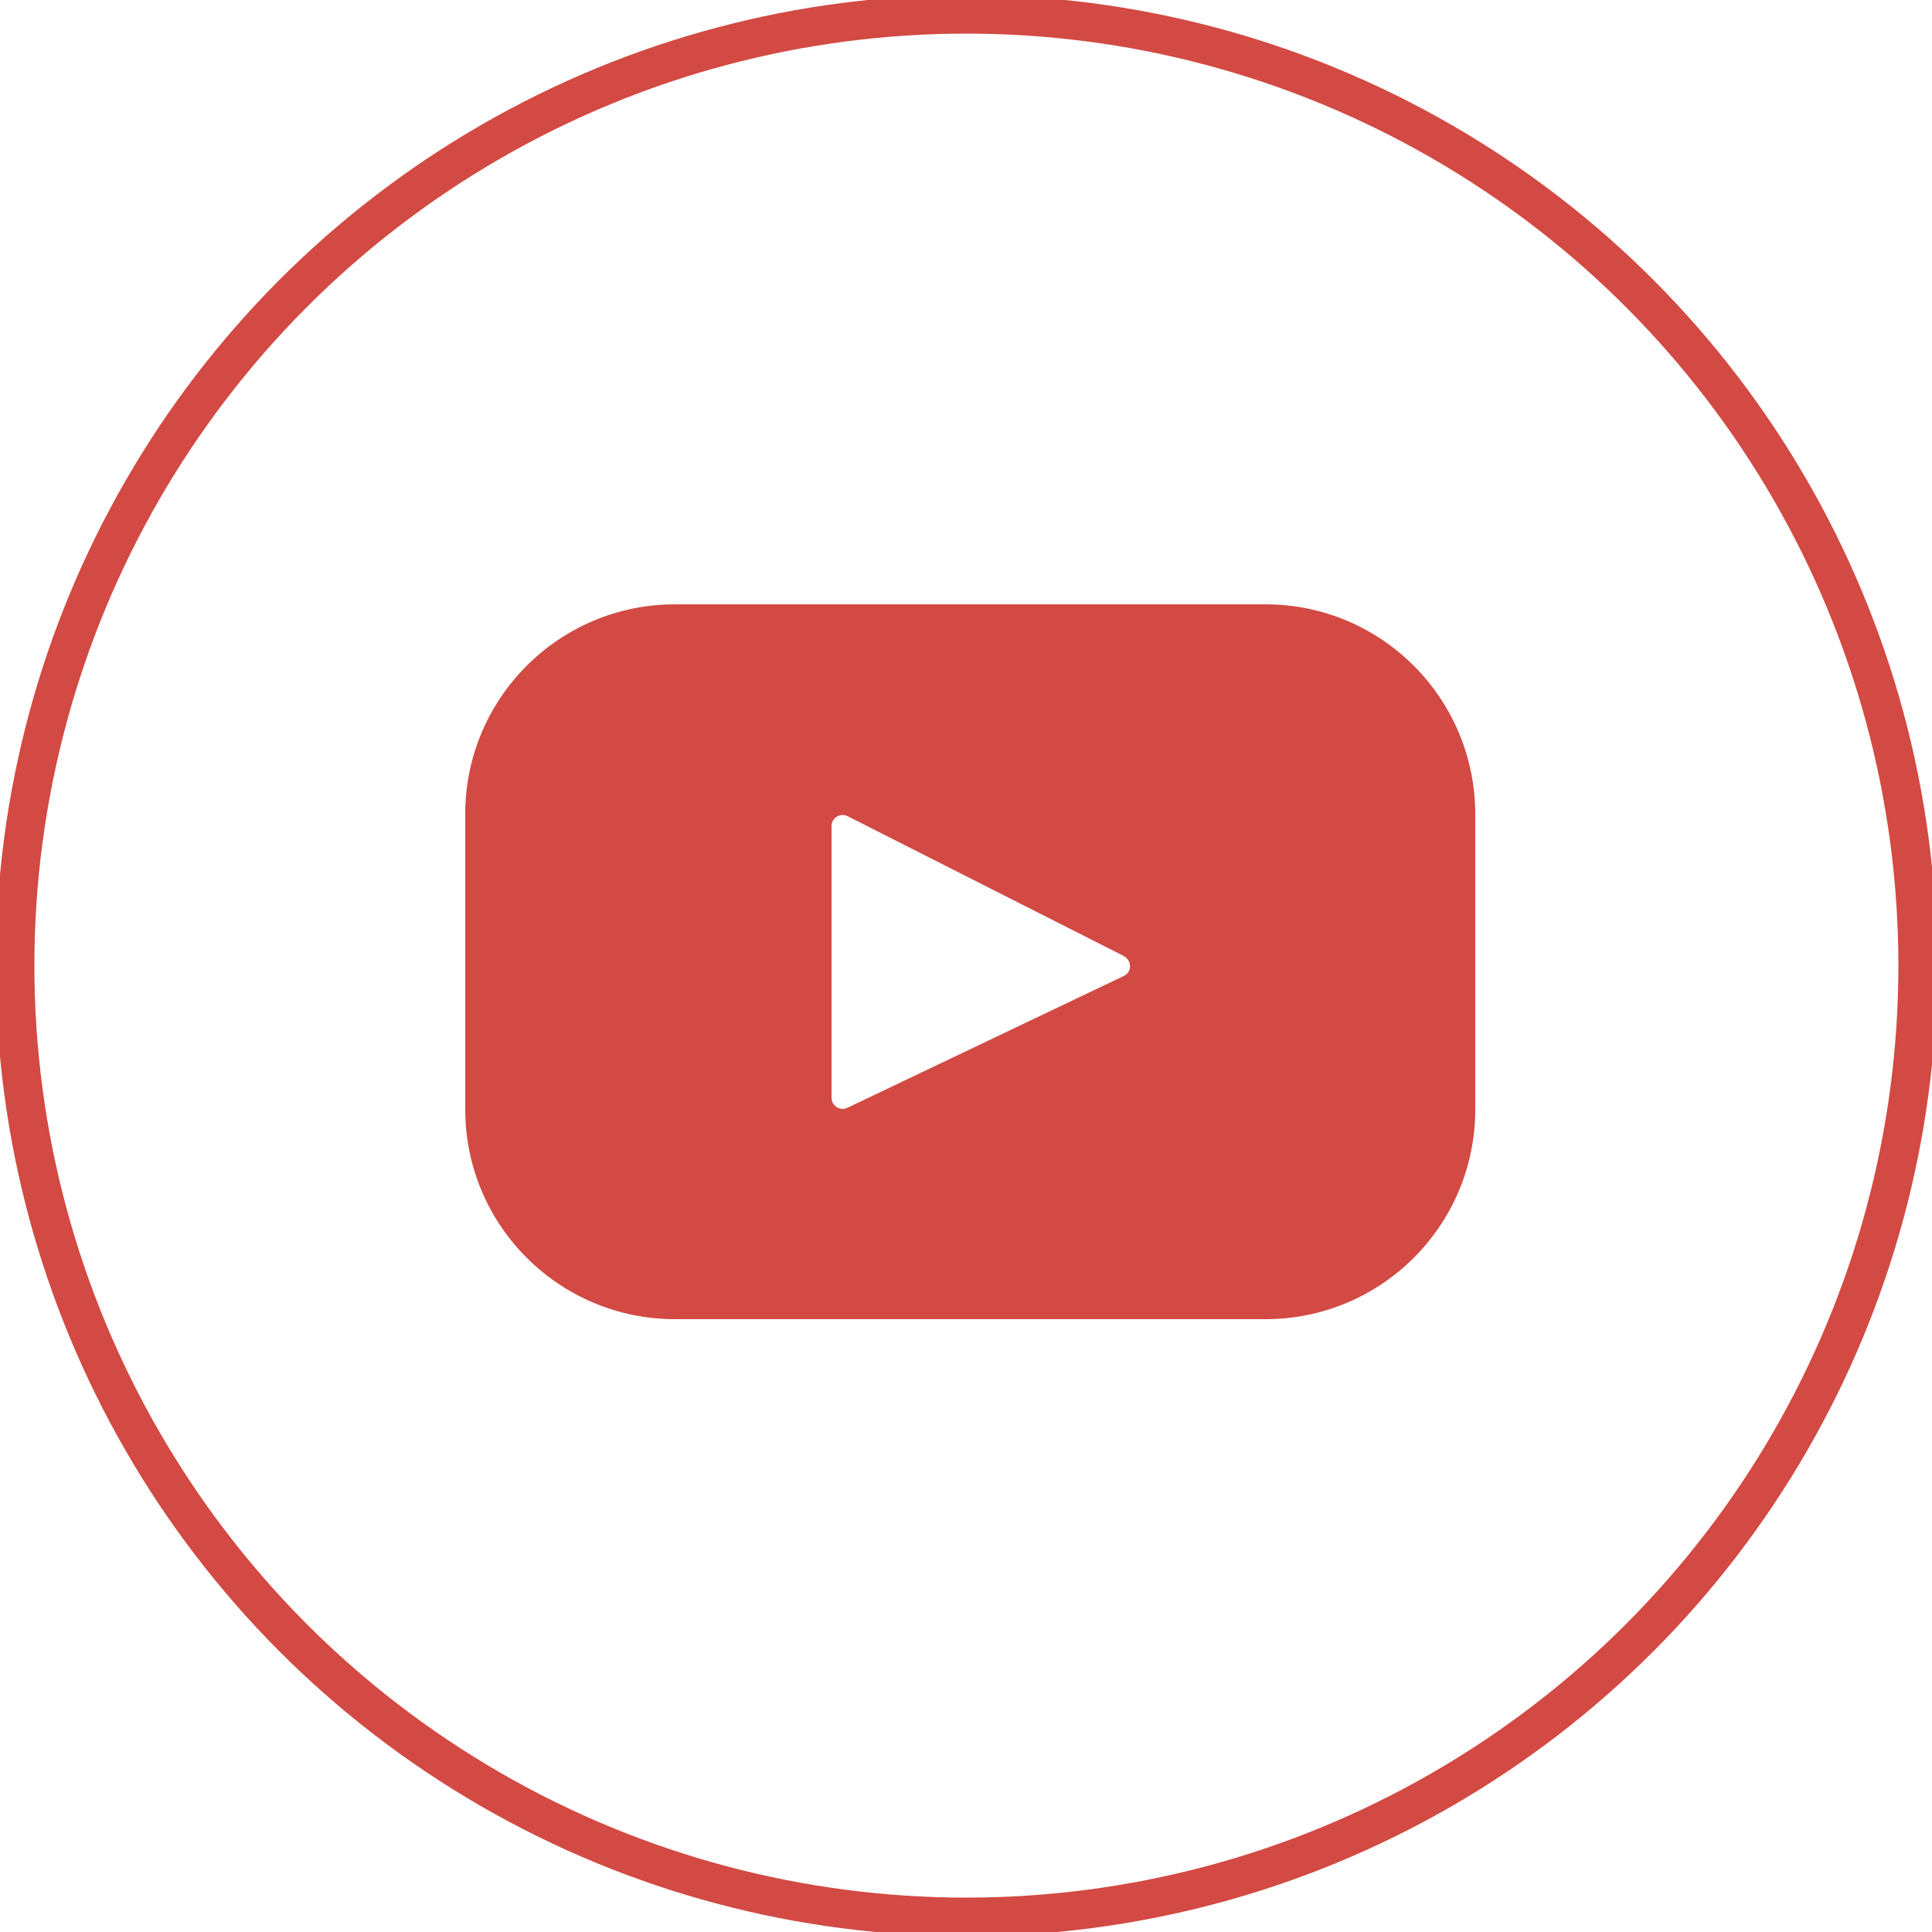<?xml version="1.0" encoding="utf-8"?>
<!-- Generator: Adobe Illustrator 21.0.1, SVG Export Plug-In . SVG Version: 6.00 Build 0)  -->
<svg version="1.1" id="Слой_1" xmlns="http://www.w3.org/2000/svg" xmlns:xlink="http://www.w3.org/1999/xlink" x="0px" y="0px"
	 viewBox="0 0 500 500" style="enable-background:new 0 0 500 500;" xml:space="preserve">
<style type="text/css">
	.st0{fill:none;stroke:#D24A43;stroke-width:10;stroke-miterlimit:10;}
	.st1{fill:#D24A43;}
</style>
<g>
	<circle class="st0" cx="250.1" cy="249.9" r="246.2"/>
</g>
<path class="st1" d="M327.5,156.4H174.7c-30,0-54.3,24.3-54.3,54.3v76.4c0,30,24.3,54.3,54.3,54.3h152.8c30,0,54.3-24.3,54.3-54.3
	v-76.3C381.8,180.7,357.5,156.4,327.5,156.4z M290.8,252.6l-71.5,34.1c-1.9,0.9-4.1-0.5-4.1-2.6v-70.3c0-2.2,2.3-3.5,4.1-2.6
	l71.5,36.2C293,248.6,293,251.6,290.8,252.6z"/>
</svg>
